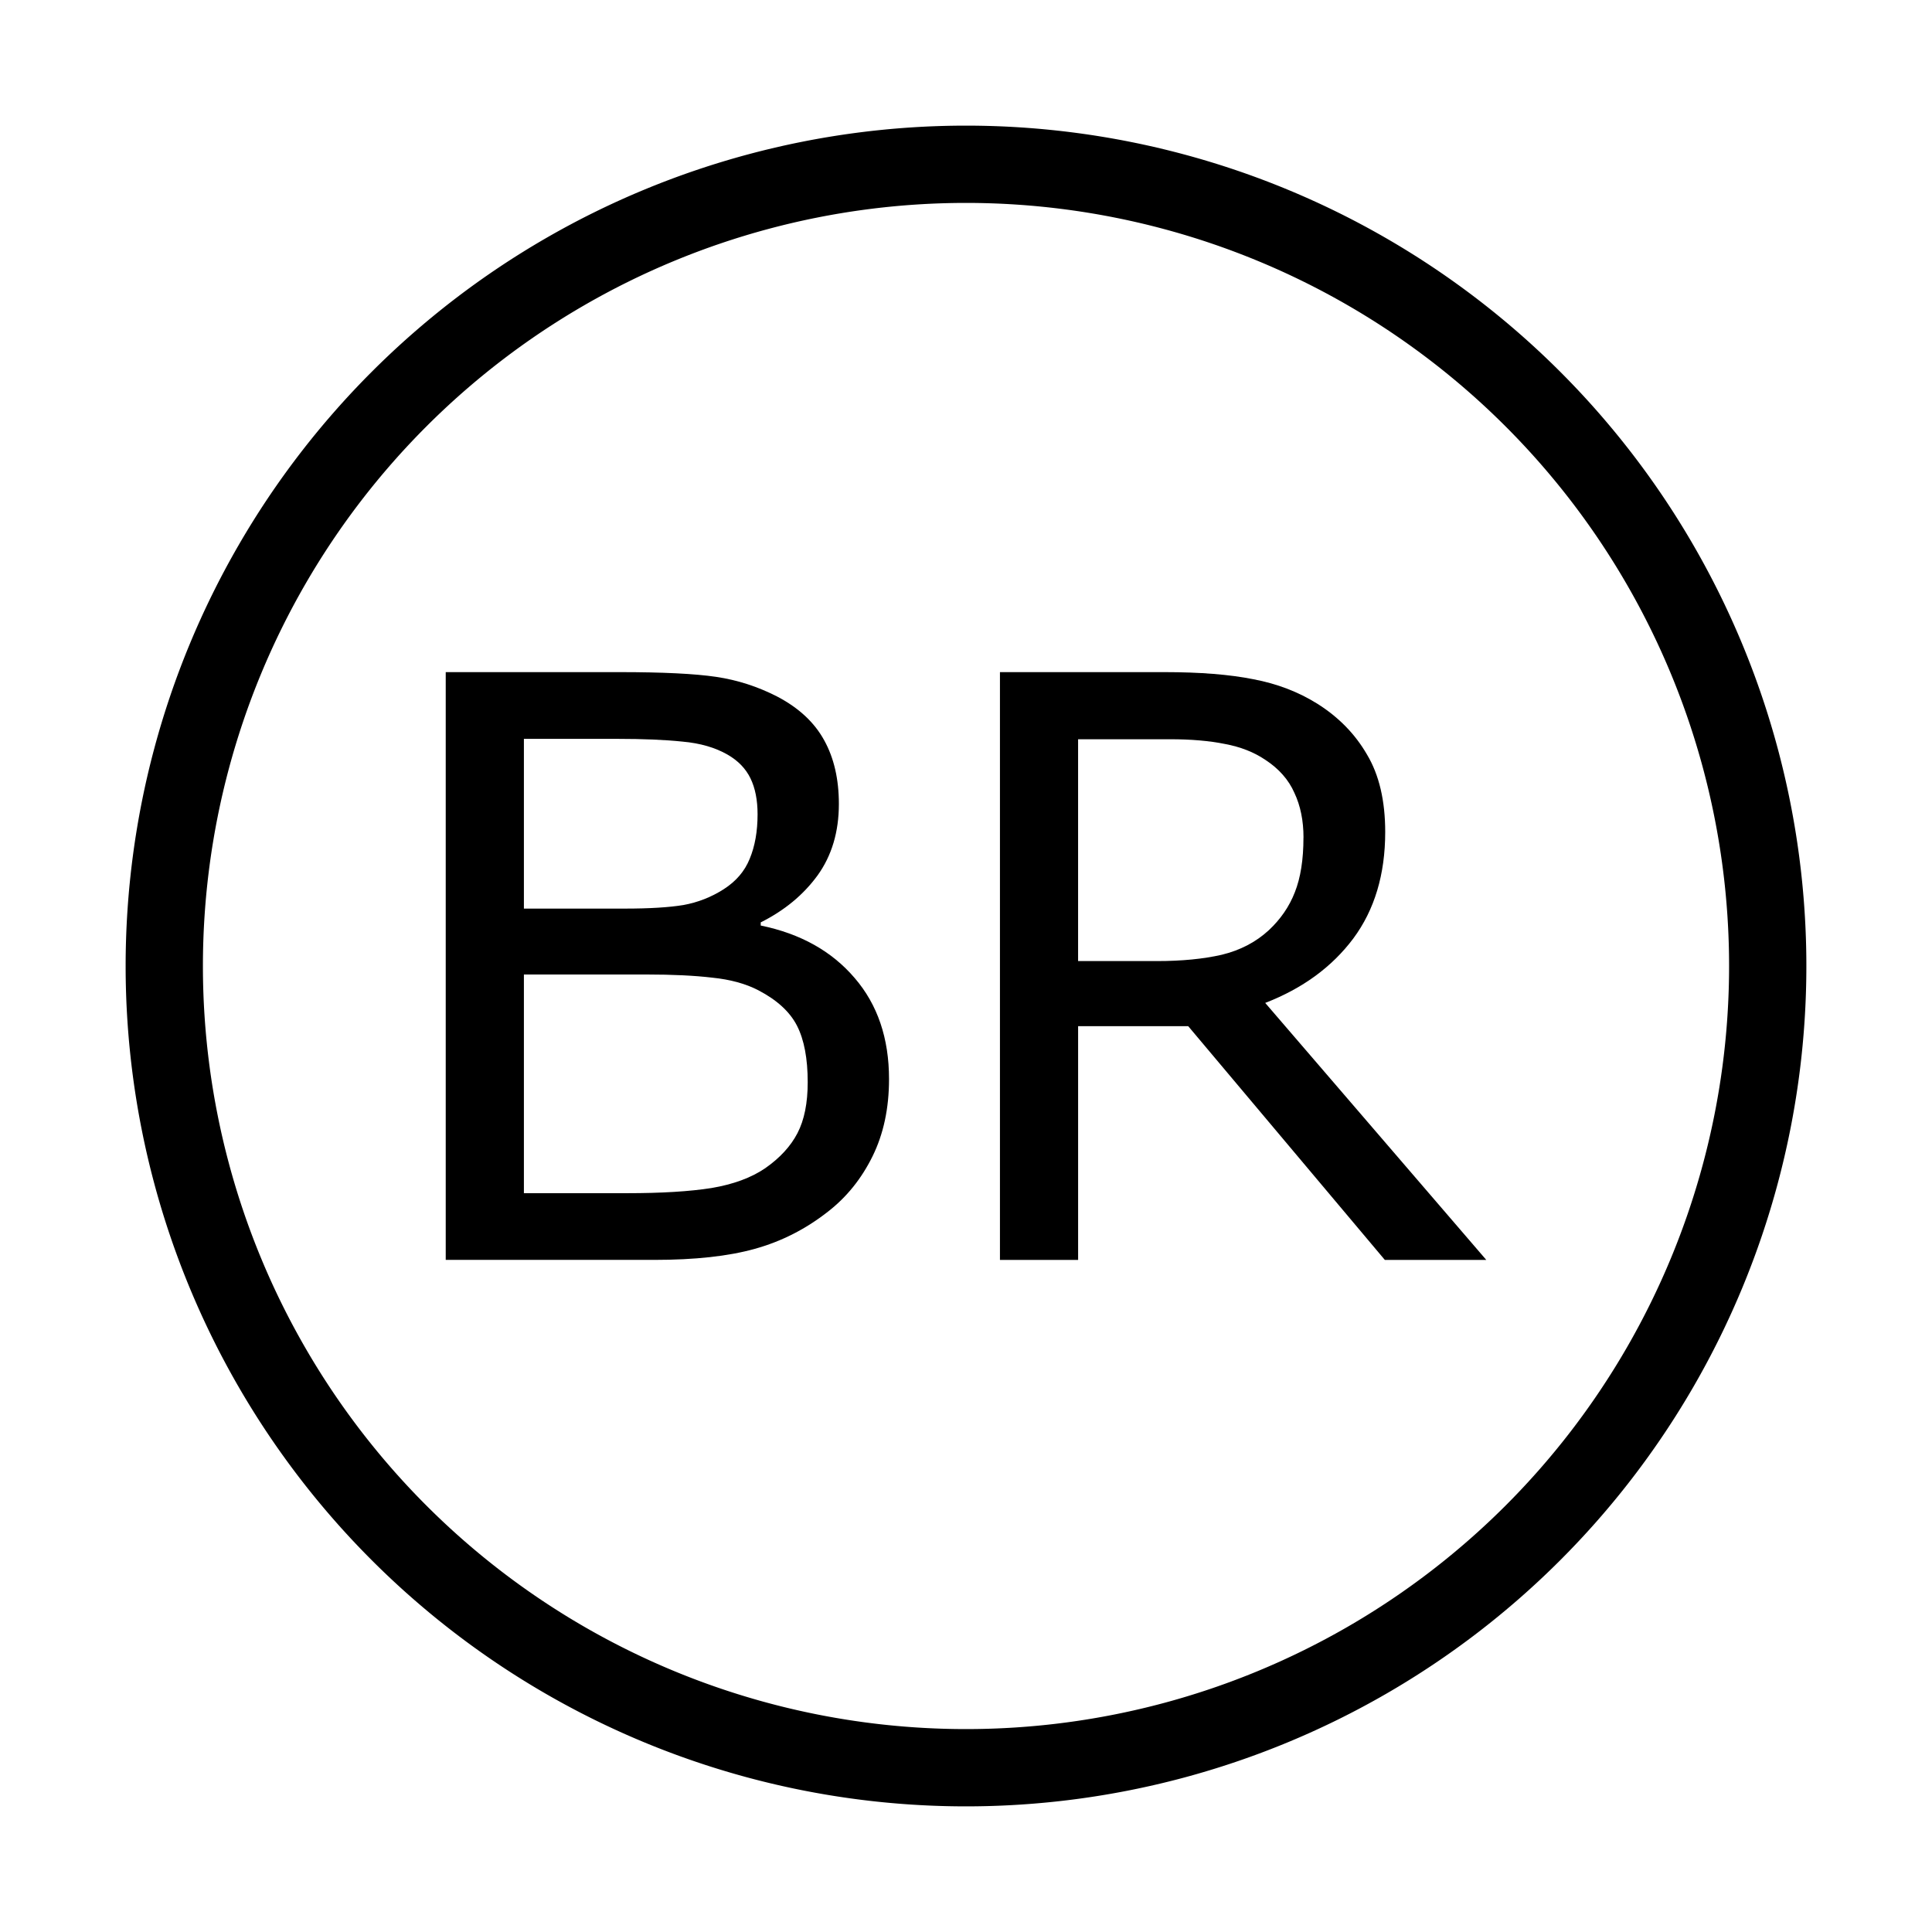<?xml version="1.0" encoding="UTF-8" standalone="no"?>
<!--
  #%L
  xplan-webservices-workspaces - Modul zur Gruppierung aller Workspaces
  %%
  Copyright (C) 2008 - 2024 Freie und Hansestadt Hamburg, developed by lat/lon gesellschaft für raumbezogene Informationssysteme mbH
  %%
  This program is free software: you can redistribute it and/or modify
  it under the terms of the GNU Affero General Public License as published by
  the Free Software Foundation, either version 3 of the License, or
  (at your option) any later version.
  
  This program is distributed in the hope that it will be useful,
  but WITHOUT ANY WARRANTY; without even the implied warranty of
  MERCHANTABILITY or FITNESS FOR A PARTICULAR PURPOSE.  See the
  GNU General Public License for more details.
  
  You should have received a copy of the GNU Affero General Public License
  along with this program.  If not, see <http://www.gnu.org/licenses/>.
  #L%
  -->

<svg
   version="1.0"
   width="100%"
   height="100%"
   viewBox="-5 -5 100 100"
   id="svg2"
   xmlns="http://www.w3.org/2000/svg"
   xmlns:svg="http://www.w3.org/2000/svg"
   xmlns:rdf="http://www.w3.org/1999/02/22-rdf-syntax-ns#"
   xmlns:cc="http://creativecommons.org/ns#"
   xmlns:dc="http://purl.org/dc/elements/1.1/">
  <defs
     id="defs4">
    <style
       type="text/css"
       id="style6" />
  </defs>
  <g
     id="g878"
     transform="translate(12.238,-0.419)"
     style="stroke-width:2;stroke-miterlimit:4;stroke-dasharray:none">
    <path
       d="m 28.778,51.273 q 0,2.268 -0.858,4.005 -0.858,1.737 -2.309,2.86 -1.716,1.348 -3.78,1.921 -2.043,0.572 -5.21,0.572 H 5.833 V 30.208 h 9.01 q 3.33,0 4.985,0.245 1.655,0.245 3.167,1.022 1.675,0.879 2.431,2.268 0.756,1.369 0.756,3.289 0,2.166 -1.103,3.698 -1.103,1.512 -2.942,2.431 v 0.163 q 3.085,0.633 4.863,2.717 1.778,2.064 1.778,5.23 z M 21.974,37.564 q 0,-1.103 -0.368,-1.859 -0.368,-0.756 -1.185,-1.226 -0.96,-0.552 -2.329,-0.674 -1.369,-0.143 -3.392,-0.143 H 9.879 v 8.786 h 5.23 q 1.9,0 3.024,-0.184 1.124,-0.204 2.084,-0.817 0.96,-0.613 1.348,-1.573 0.409,-0.981 0.409,-2.309 z m 2.595,13.873 q 0,-1.839 -0.552,-2.922 -0.552,-1.083 -2.002,-1.839 -0.981,-0.511 -2.39,-0.654 -1.389,-0.163 -3.392,-0.163 H 9.879 v 11.319 h 5.353 q 2.656,0 4.352,-0.266 1.696,-0.286 2.779,-1.022 1.144,-0.797 1.675,-1.818 0.531,-1.022 0.531,-2.636 z"
       style="font-weight:100;font-size:4px;text-anchor:middle;fill:#000000;stroke:none;stroke-width:2;stroke-miterlimit:4;stroke-dasharray:none"
       id="path850" />
    <path
       d="M 59.691,60.631 H 54.44 L 44.265,48.535 H 38.565 V 60.631 H 34.519 V 30.208 h 8.52 q 2.758,0 4.597,0.368 1.839,0.347 3.31,1.267 1.655,1.042 2.574,2.636 0.94,1.573 0.94,4.005 0,3.289 -1.655,5.516 -1.655,2.207 -4.556,3.33 z M 50.231,38.769 q 0,-1.308 -0.47,-2.309 -0.449,-1.022 -1.512,-1.716 -0.879,-0.593 -2.084,-0.817 -1.205,-0.245 -2.84,-0.245 h -4.761 v 11.482 h 4.086 q 1.921,0 3.351,-0.327 1.43,-0.347 2.431,-1.267 0.919,-0.858 1.348,-1.961 0.449,-1.124 0.449,-2.84 z"
       style="font-weight:100;font-size:4px;text-anchor:middle;fill:#000000;stroke:none;stroke-width:2;stroke-miterlimit:4;stroke-dasharray:none"
       id="path852" />
  </g>
  <path
     id="path883-4"
     style="fill:none;fill-rule:evenodd;stroke:#000000;stroke-width:4;stroke-miterlimit:4;stroke-dasharray:none"
     d="M 86.497,45 A 41.497,41.497 0 0 1 45,86.497 41.497,41.497 0 0 1 3.503,45 41.497,41.497 0 0 1 45,3.503 41.497,41.497 0 0 1 86.497,45 Z" />
</svg>
